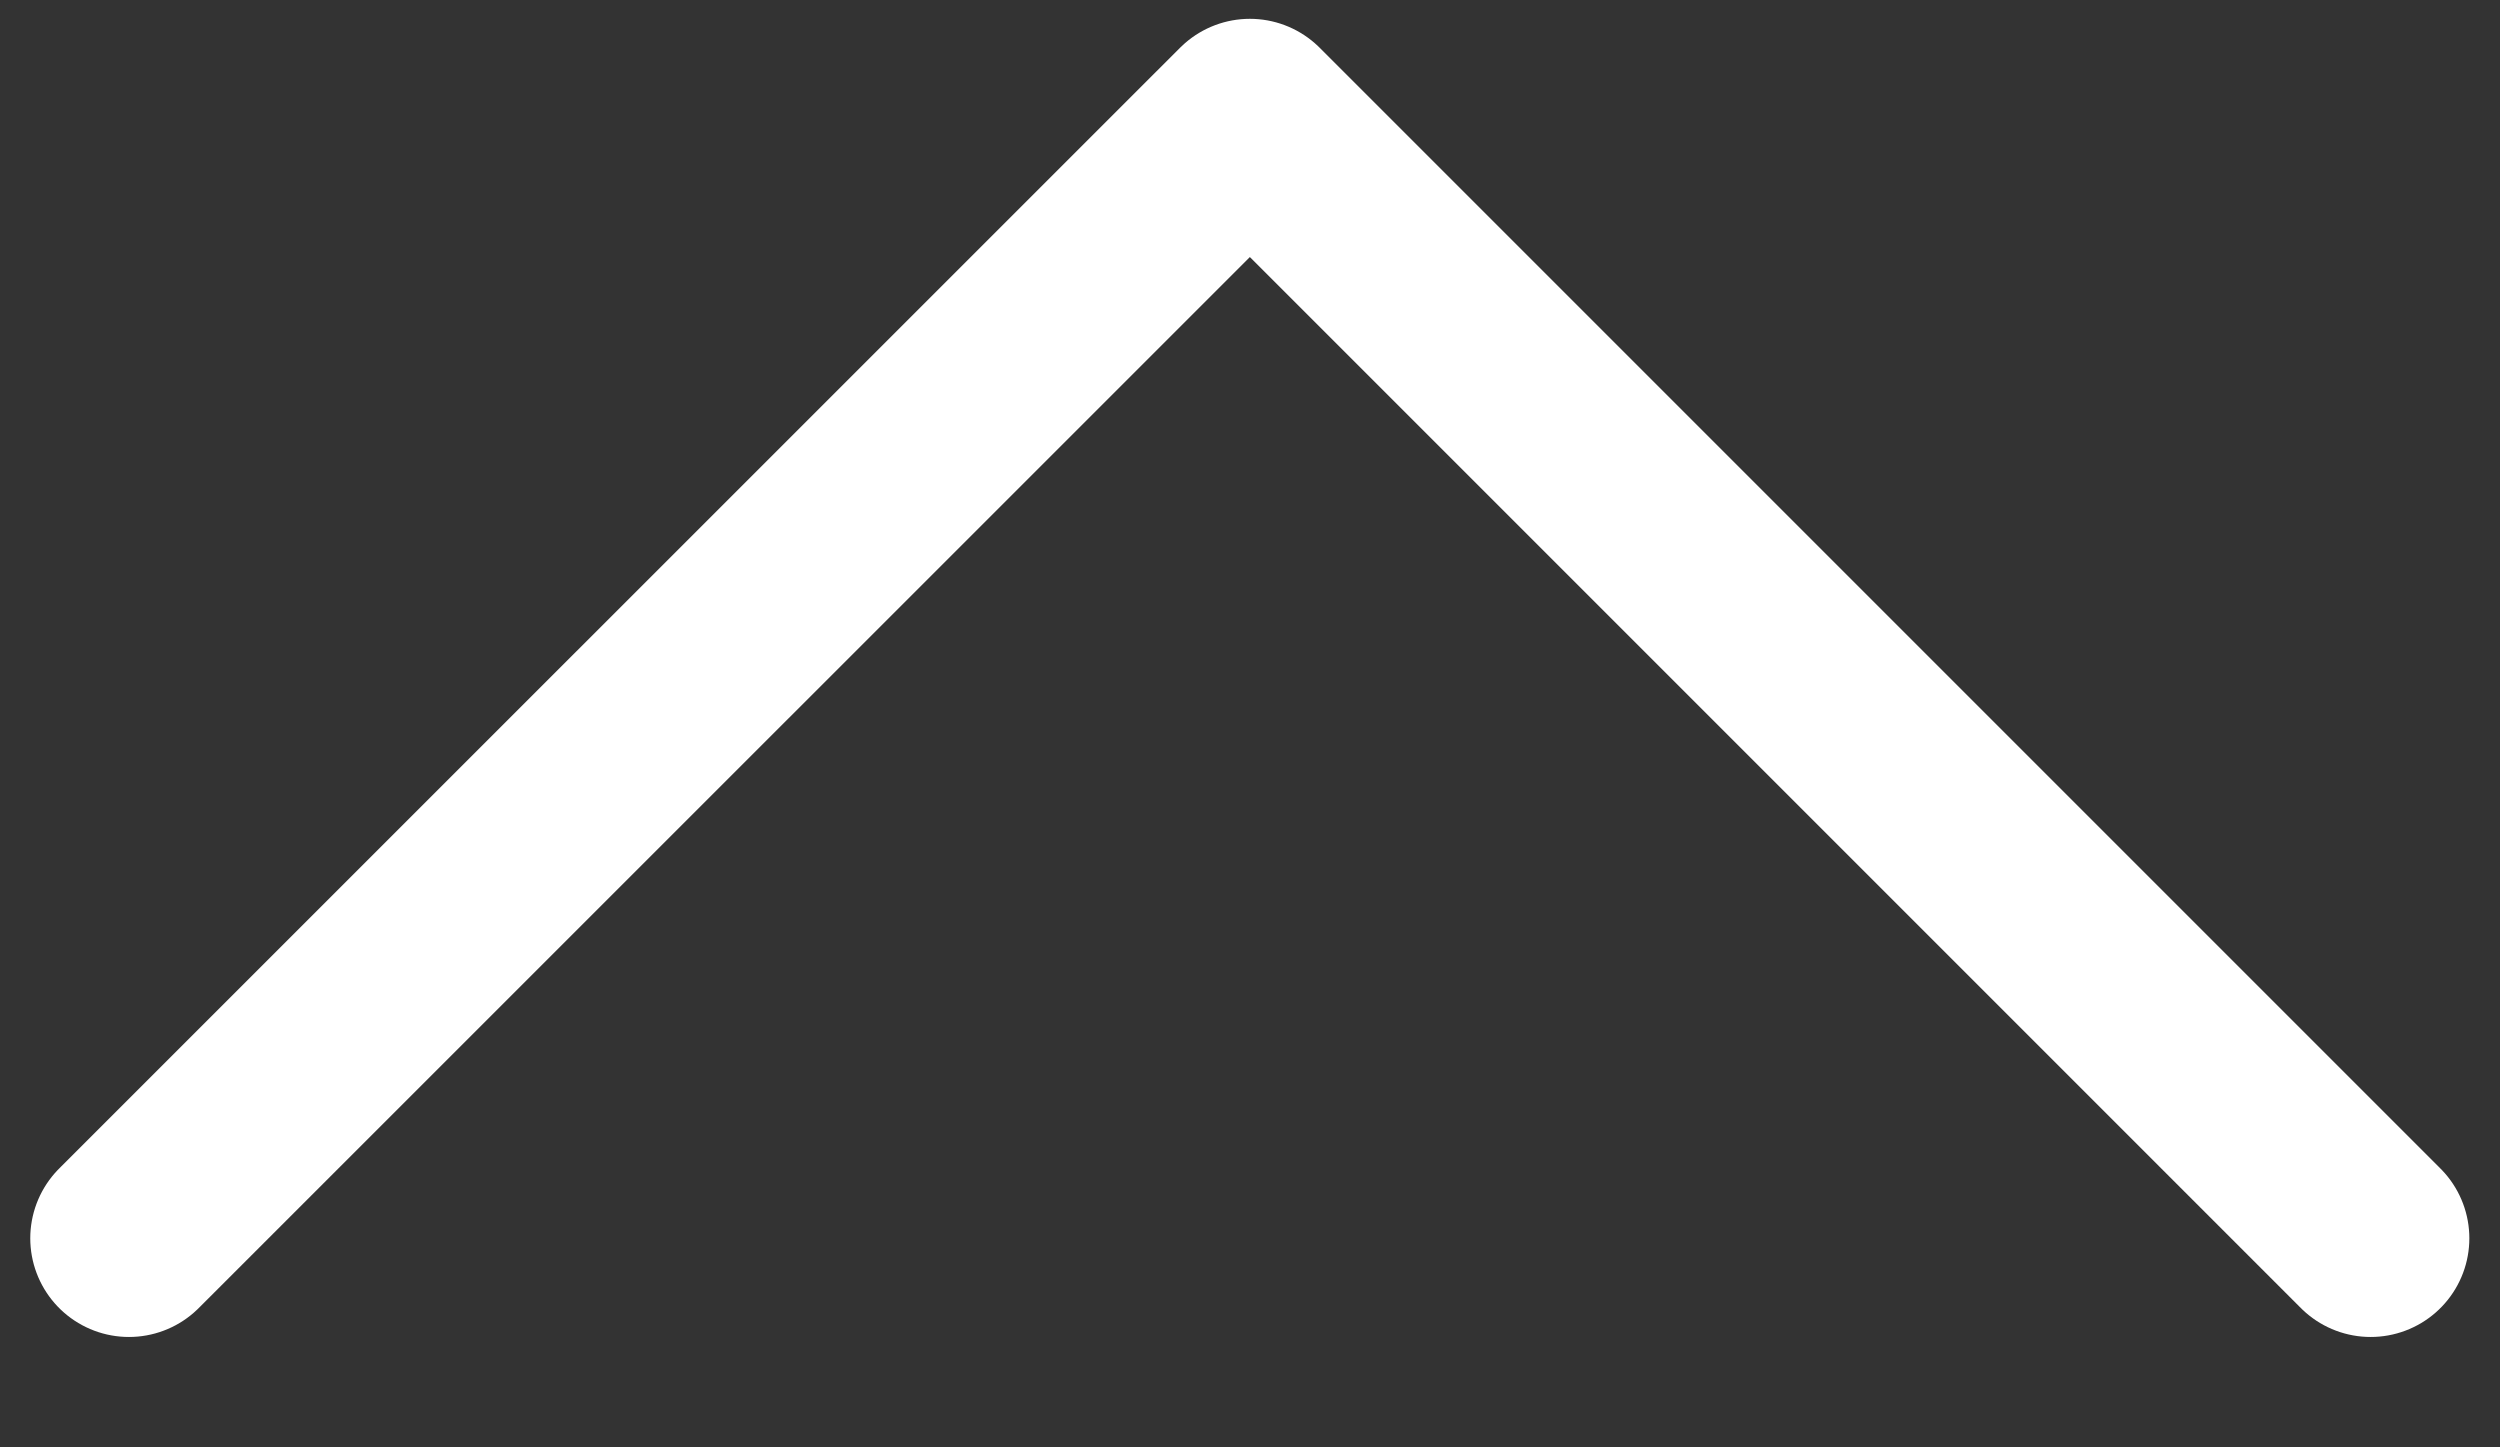 <svg width="19" height="11" viewBox="0 0 19 11" fill="none" xmlns="http://www.w3.org/2000/svg">
<rect x="0" y="0" width="19" height="11" fill="#333333" stroke="none"/>
<path d="M0.98 9.411L9.499 0.893L18.017 9.411" stroke="white" stroke-width="1.5" stroke-linecap="round" stroke-linejoin="round"/>
</svg>
